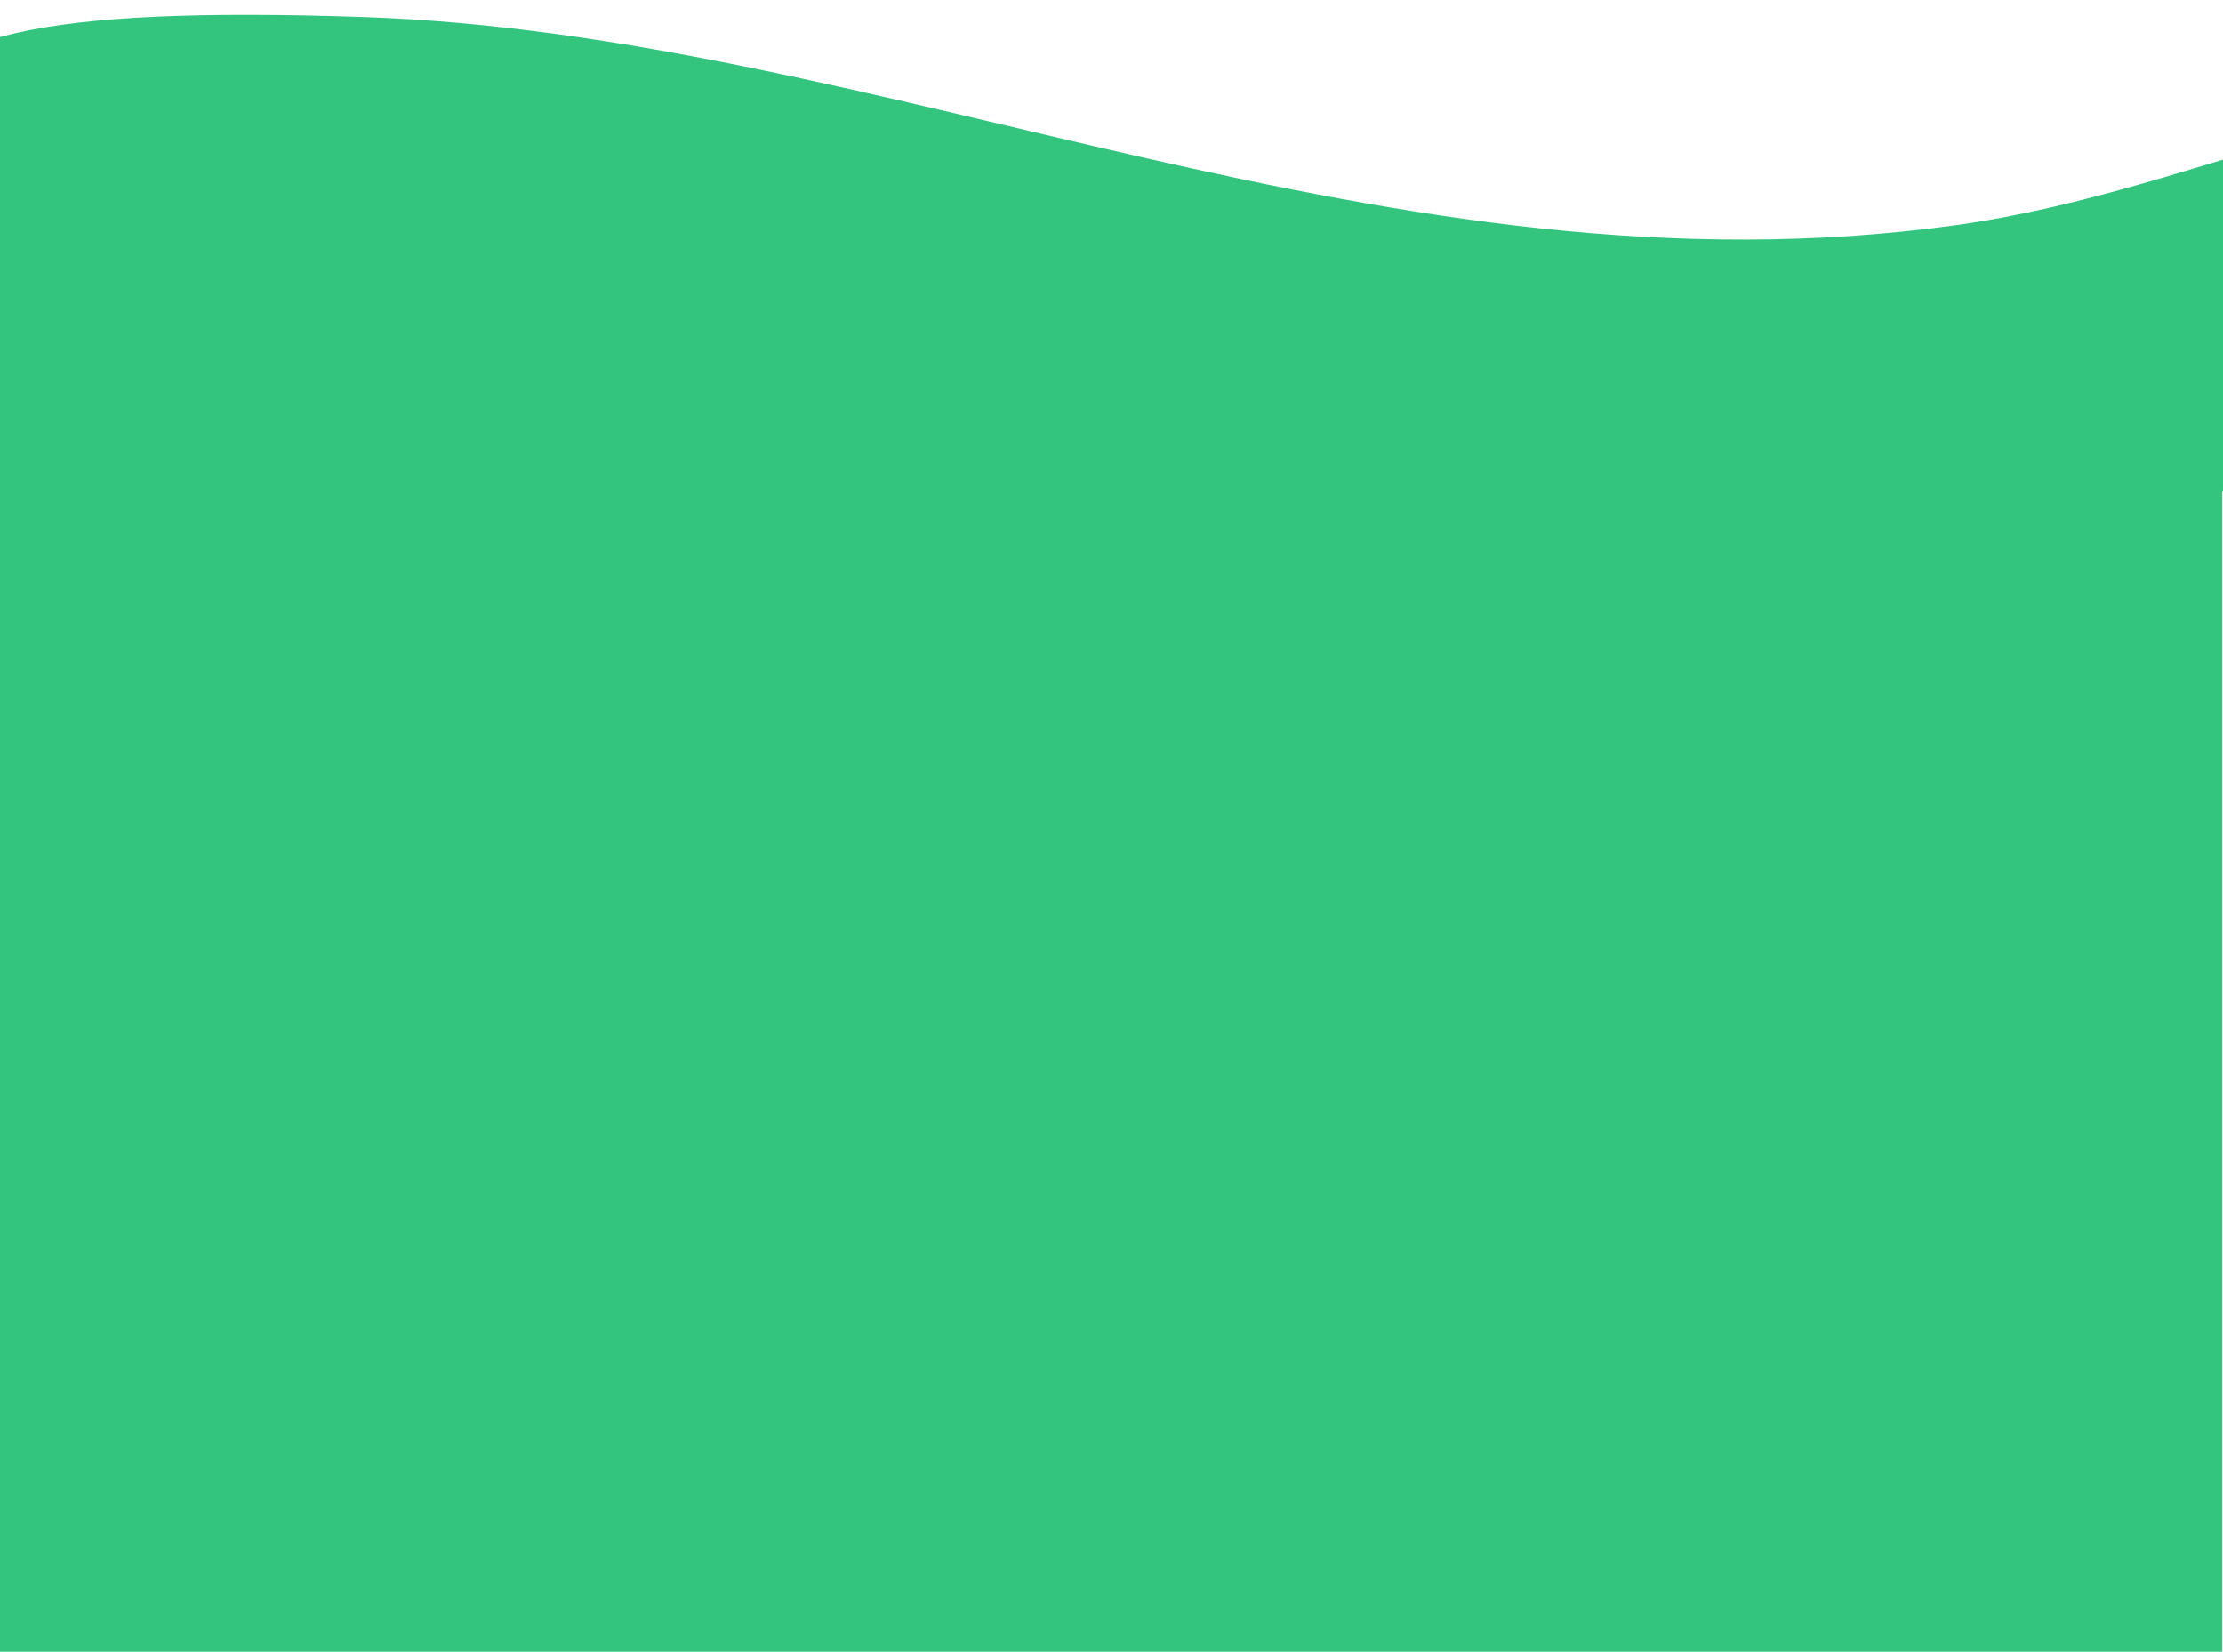 <svg width="720" height="535" viewBox="0 0 720 535" fill="none" xmlns="http://www.w3.org/2000/svg">
<path d="M719.74 115H-0.26V535H719.74V115Z" fill="#33C47E"/>
<path d="M754.568 72.179C755.008 144.052 622.253 327.589 375.559 348.017C142.642 367.296 -24.656 283.067 -25.374 165.792C-26.107 45.996 -95.34 -1.714 117.708 5.519C286.728 11.258 449.473 98.502 633.57 72.92C719.208 61.02 794.703 12.395 754.568 72.179Z" fill="#33C47E"/>
<mask id="mask0_768_15984" style="mask-type:alpha" maskUnits="userSpaceOnUse" x="-37" y="4" width="803" height="347">
<path d="M754.568 72.179C755.008 144.052 622.253 327.589 375.559 348.017C142.642 367.296 -24.656 283.067 -25.374 165.792C-26.107 45.996 -95.34 -1.714 117.708 5.519C286.728 11.258 449.473 98.502 633.57 72.92C719.208 61.02 794.703 12.395 754.568 72.179Z" fill="#00A789"/>
</mask>
<g mask="url(#mask0_768_15984)">
<path opacity="0.1" d="M634.95 118.438C632.442 118.864 629.865 119.645 627.488 120.624L472.338 42.187C472.032 42.034 471.496 42.003 470.803 42.13C469.424 42.378 467.958 43.153 467.521 43.865C467.334 44.17 467.403 44.399 467.615 44.558C462.155 47.151 456.964 49.891 452.303 52.866C452.154 52.961 452.022 53.056 451.879 53.152C446.894 56.412 443.443 60.042 438.901 63.423C438.876 63.443 438.832 63.468 438.801 63.493C436.823 64.828 417.1 75.628 414.892 74.503L449.377 92.072C455.585 89.688 461.513 86.999 466.754 84.075C467.297 83.77 467.79 83.446 468.282 83.128C473.492 79.772 476.437 75.551 480.849 71.871C480.892 71.833 480.93 71.795 480.973 71.763C486.084 67.542 493.902 64.695 502.081 62.152L622.746 123.033C620.793 124.254 618.865 127.394 619.289 127.318C621.847 126.885 624.487 126.084 626.908 125.067C628.555 124.375 630.102 123.586 631.456 122.747C633.428 121.521 634.988 120.186 635.836 118.889C635.98 118.673 636.098 118.457 636.198 118.253C635.793 118.298 635.381 118.361 634.95 118.438Z" fill="#33C47E"/>
</g>
</svg>
